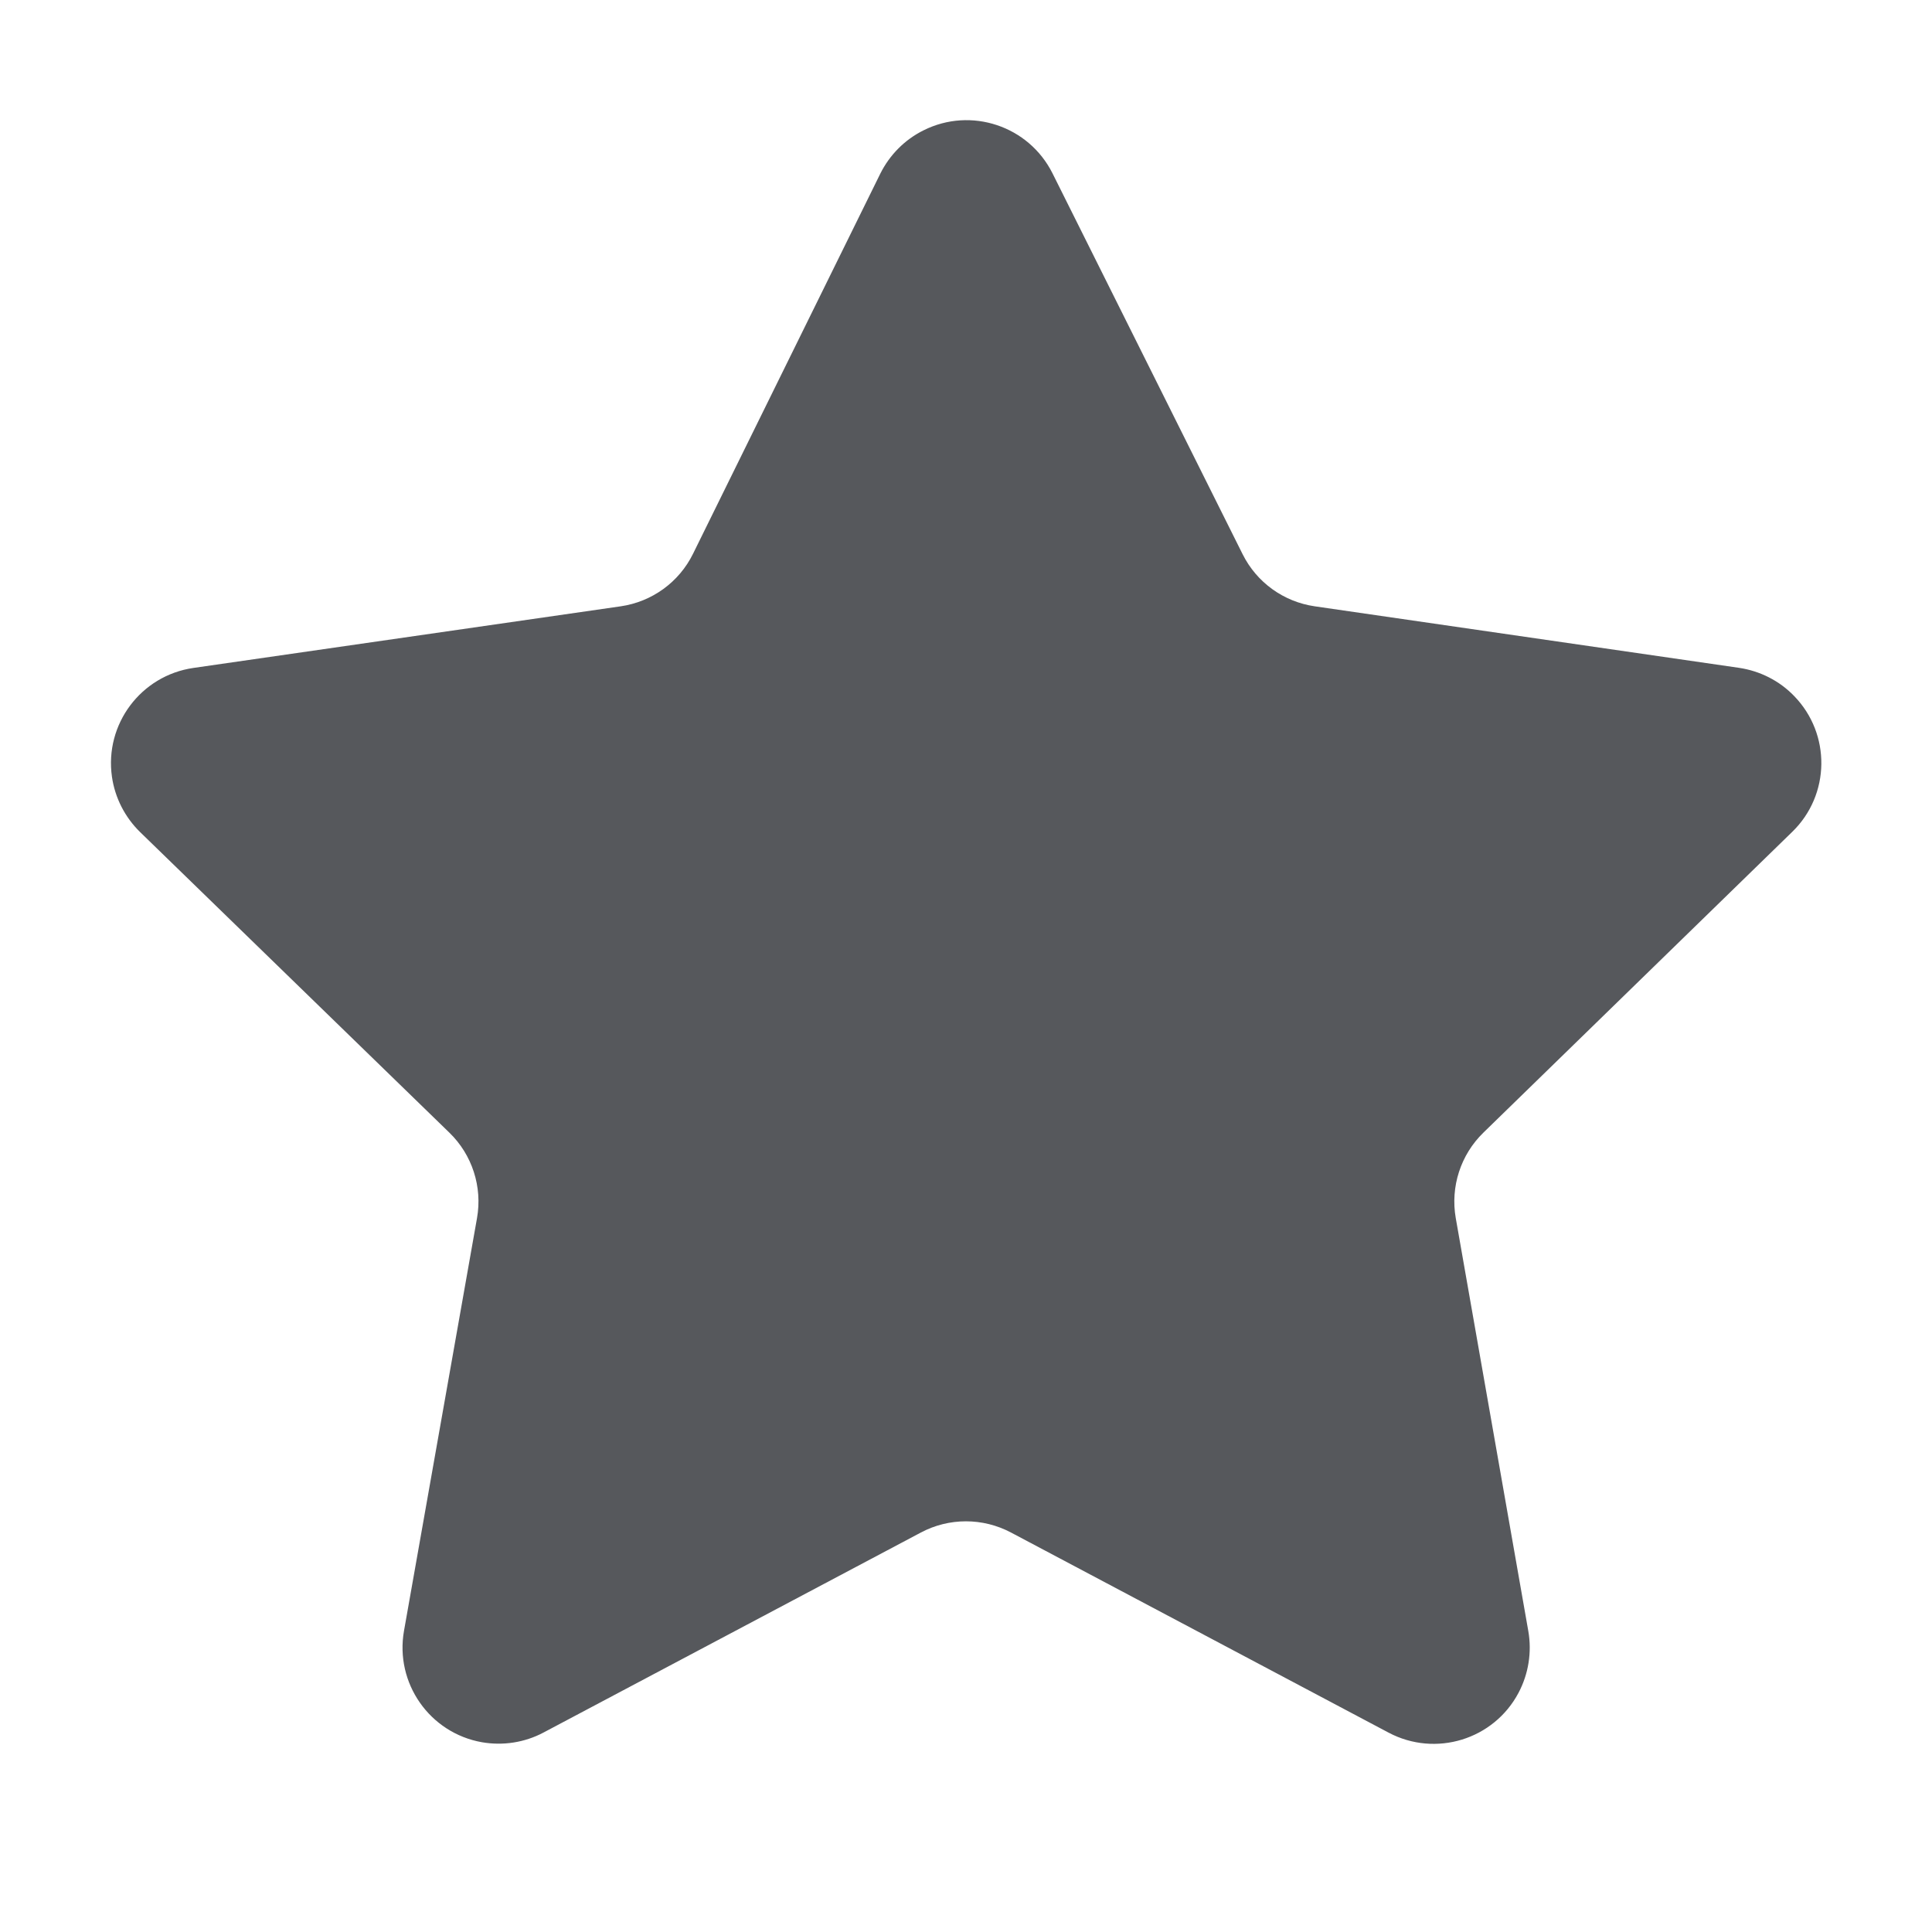 <?xml version="1.0" encoding="UTF-8"?>
<svg width="18px" height="18px" viewBox="0 0 18 18" version="1.1" xmlns="http://www.w3.org/2000/svg" xmlns:xlink="http://www.w3.org/1999/xlink">
    <title>icon_39</title>
    <g id="icon_39" stroke="none" stroke-width="1" fill="none" fill-rule="evenodd">
        <g id="01-图标/浅色版/基础样式#通用/布局" fill="#56585C">
            <path d="M8.201,1.619 L6.457,5.159 C6.327,5.424 6.074,5.607 5.782,5.649 L1.802,6.223 C1.312,6.294 0.973,6.748 1.043,7.237 C1.071,7.433 1.164,7.614 1.305,7.752 L4.186,10.552 C4.399,10.758 4.496,11.057 4.444,11.35 L3.764,15.194 C3.678,15.681 4.003,16.146 4.49,16.232 C4.686,16.266 4.889,16.235 5.065,16.141 L8.58,14.278 C8.842,14.139 9.156,14.139 9.419,14.278 L12.938,16.143 C13.375,16.374 13.917,16.208 14.148,15.771 C14.241,15.595 14.273,15.393 14.239,15.197 L13.563,11.349 C13.512,11.057 13.608,10.759 13.821,10.552 L16.698,7.75 C17.053,7.405 17.06,6.838 16.715,6.484 C16.578,6.342 16.397,6.251 16.202,6.222 L12.25,5.649 C11.959,5.607 11.708,5.426 11.577,5.163 L9.806,1.615 C9.585,1.173 9.047,0.993 8.605,1.214 C8.429,1.301 8.288,1.444 8.201,1.619 Z" id="路径"></path>
        </g>
    </g>
</svg>